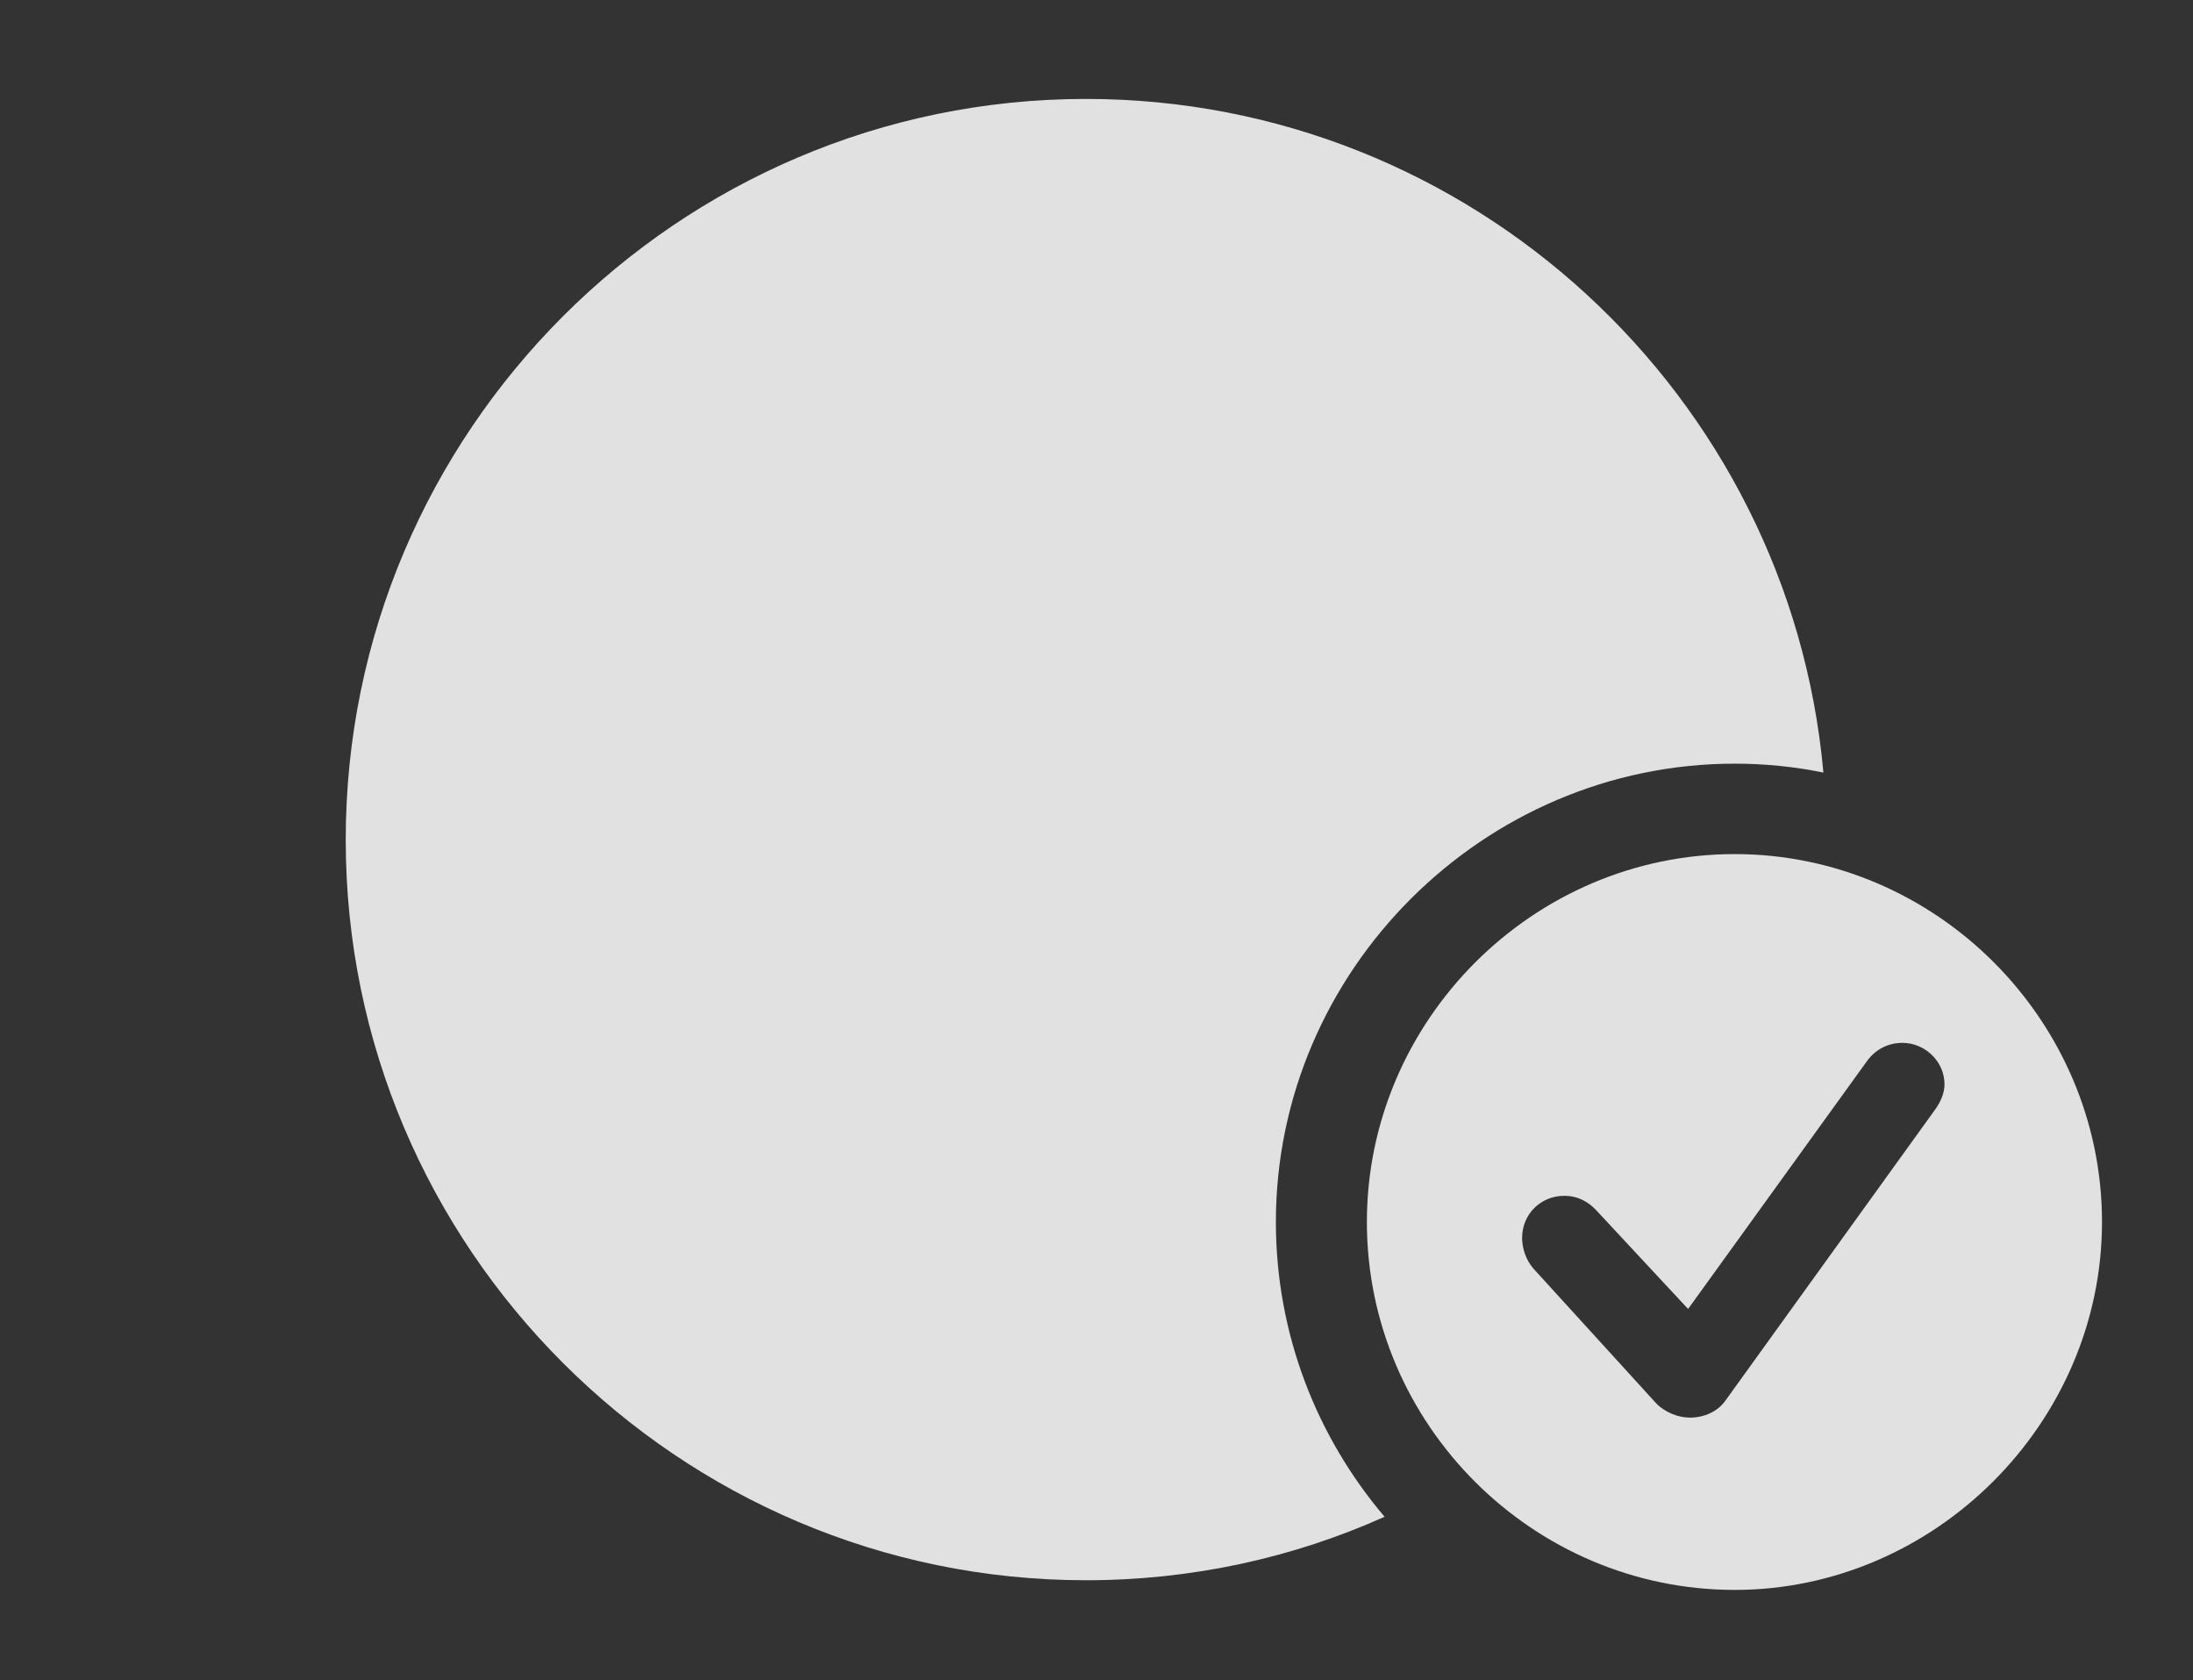 <?xml version="1.0" encoding="UTF-8"?>
<!--Generator: Apple Native CoreSVG 326-->
<!DOCTYPE svg
PUBLIC "-//W3C//DTD SVG 1.1//EN"
       "http://www.w3.org/Graphics/SVG/1.1/DTD/svg11.dtd">
<svg version="1.1" xmlns="http://www.w3.org/2000/svg" xmlns:xlink="http://www.w3.org/1999/xlink" viewBox="0 0 37.666 28.857">
 <rect x="0" y="0" width="37.666" height="28.857" fill="#333333" stroke="none"/>
 <g>
  <rect height="28.857" opacity="0" width="37.666" x="0" y="0"/>
  <path d="M31.318 13.268C30.825 13.167 30.316 13.115 29.795 13.115C25.479 13.115 21.914 16.67 21.914 20.986C21.914 22.91 22.617 24.679 23.781 26.049C22.214 26.752 20.477 27.139 18.652 27.139C11.65 27.139 5.938 21.426 5.938 14.424C5.938 7.412 11.65 1.699 18.652 1.699C25.274 1.699 30.737 6.794 31.318 13.268Z" fill="white" fill-opacity="0.85"/>
  <path d="M36.103 20.986C36.103 24.443 33.223 27.305 29.795 27.305C26.328 27.305 23.477 24.463 23.477 20.986C23.477 17.529 26.328 14.668 29.795 14.668C33.252 14.668 36.103 17.52 36.103 20.986ZM32.06 18.232L28.994 22.48L27.422 20.791C27.295 20.654 27.119 20.537 26.865 20.537C26.465 20.537 26.143 20.85 26.143 21.26C26.143 21.426 26.201 21.631 26.338 21.787L28.438 24.092C28.594 24.258 28.828 24.346 29.023 24.346C29.277 24.346 29.502 24.238 29.629 24.062L33.232 19.062C33.34 18.916 33.398 18.76 33.398 18.623C33.398 18.223 33.057 17.91 32.676 17.91C32.412 17.91 32.197 18.037 32.06 18.232Z" fill="white" fill-opacity="0.85"/>
 </g>
</svg>
